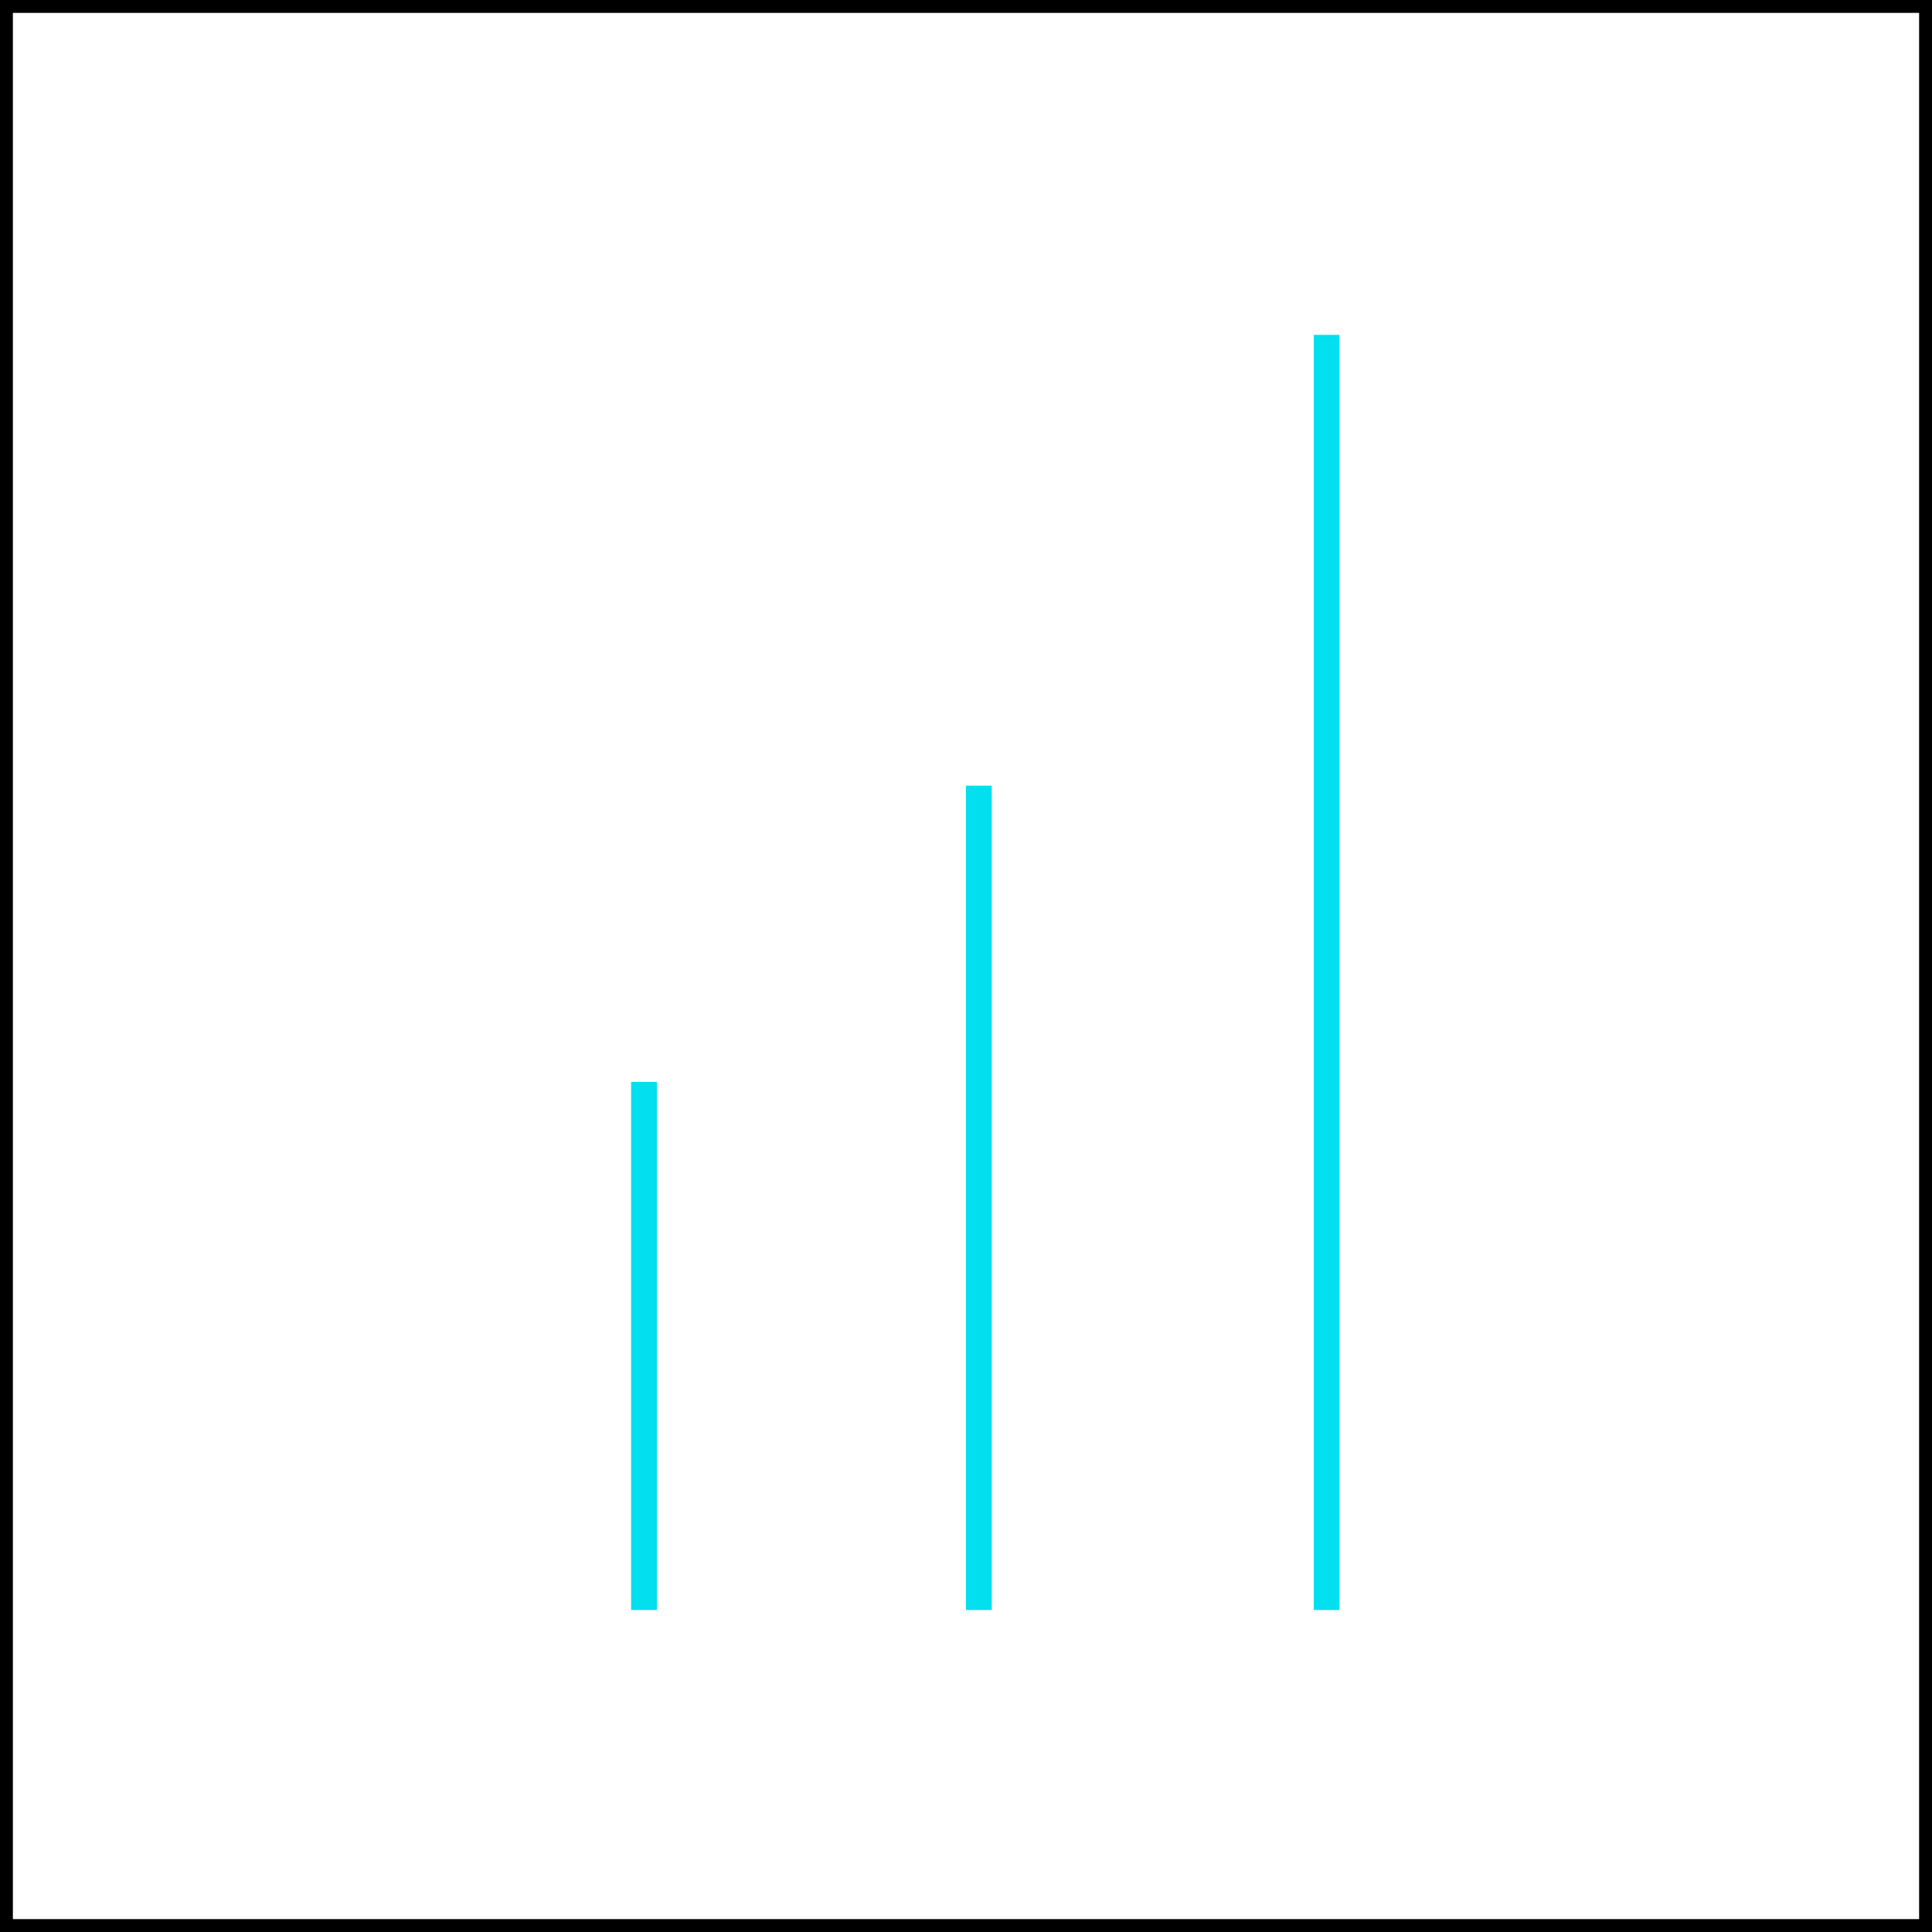 <svg width="150" height="150" viewBox="0 0 150 150" fill="none" xmlns="http://www.w3.org/2000/svg">
<line x1="103" y1="26" x2="103" y2="125" stroke="#02DFEE" stroke-width="2"/>
<line x1="76" y1="61" x2="76" y2="125" stroke="#02DFEE" stroke-width="2"/>
<line x1="50" y1="84" x2="50" y2="125" stroke="#02DFEE" stroke-width="2"/>
<rect x="0.5" y="0.5" width="149" height="149" stroke="black"/>
</svg>
